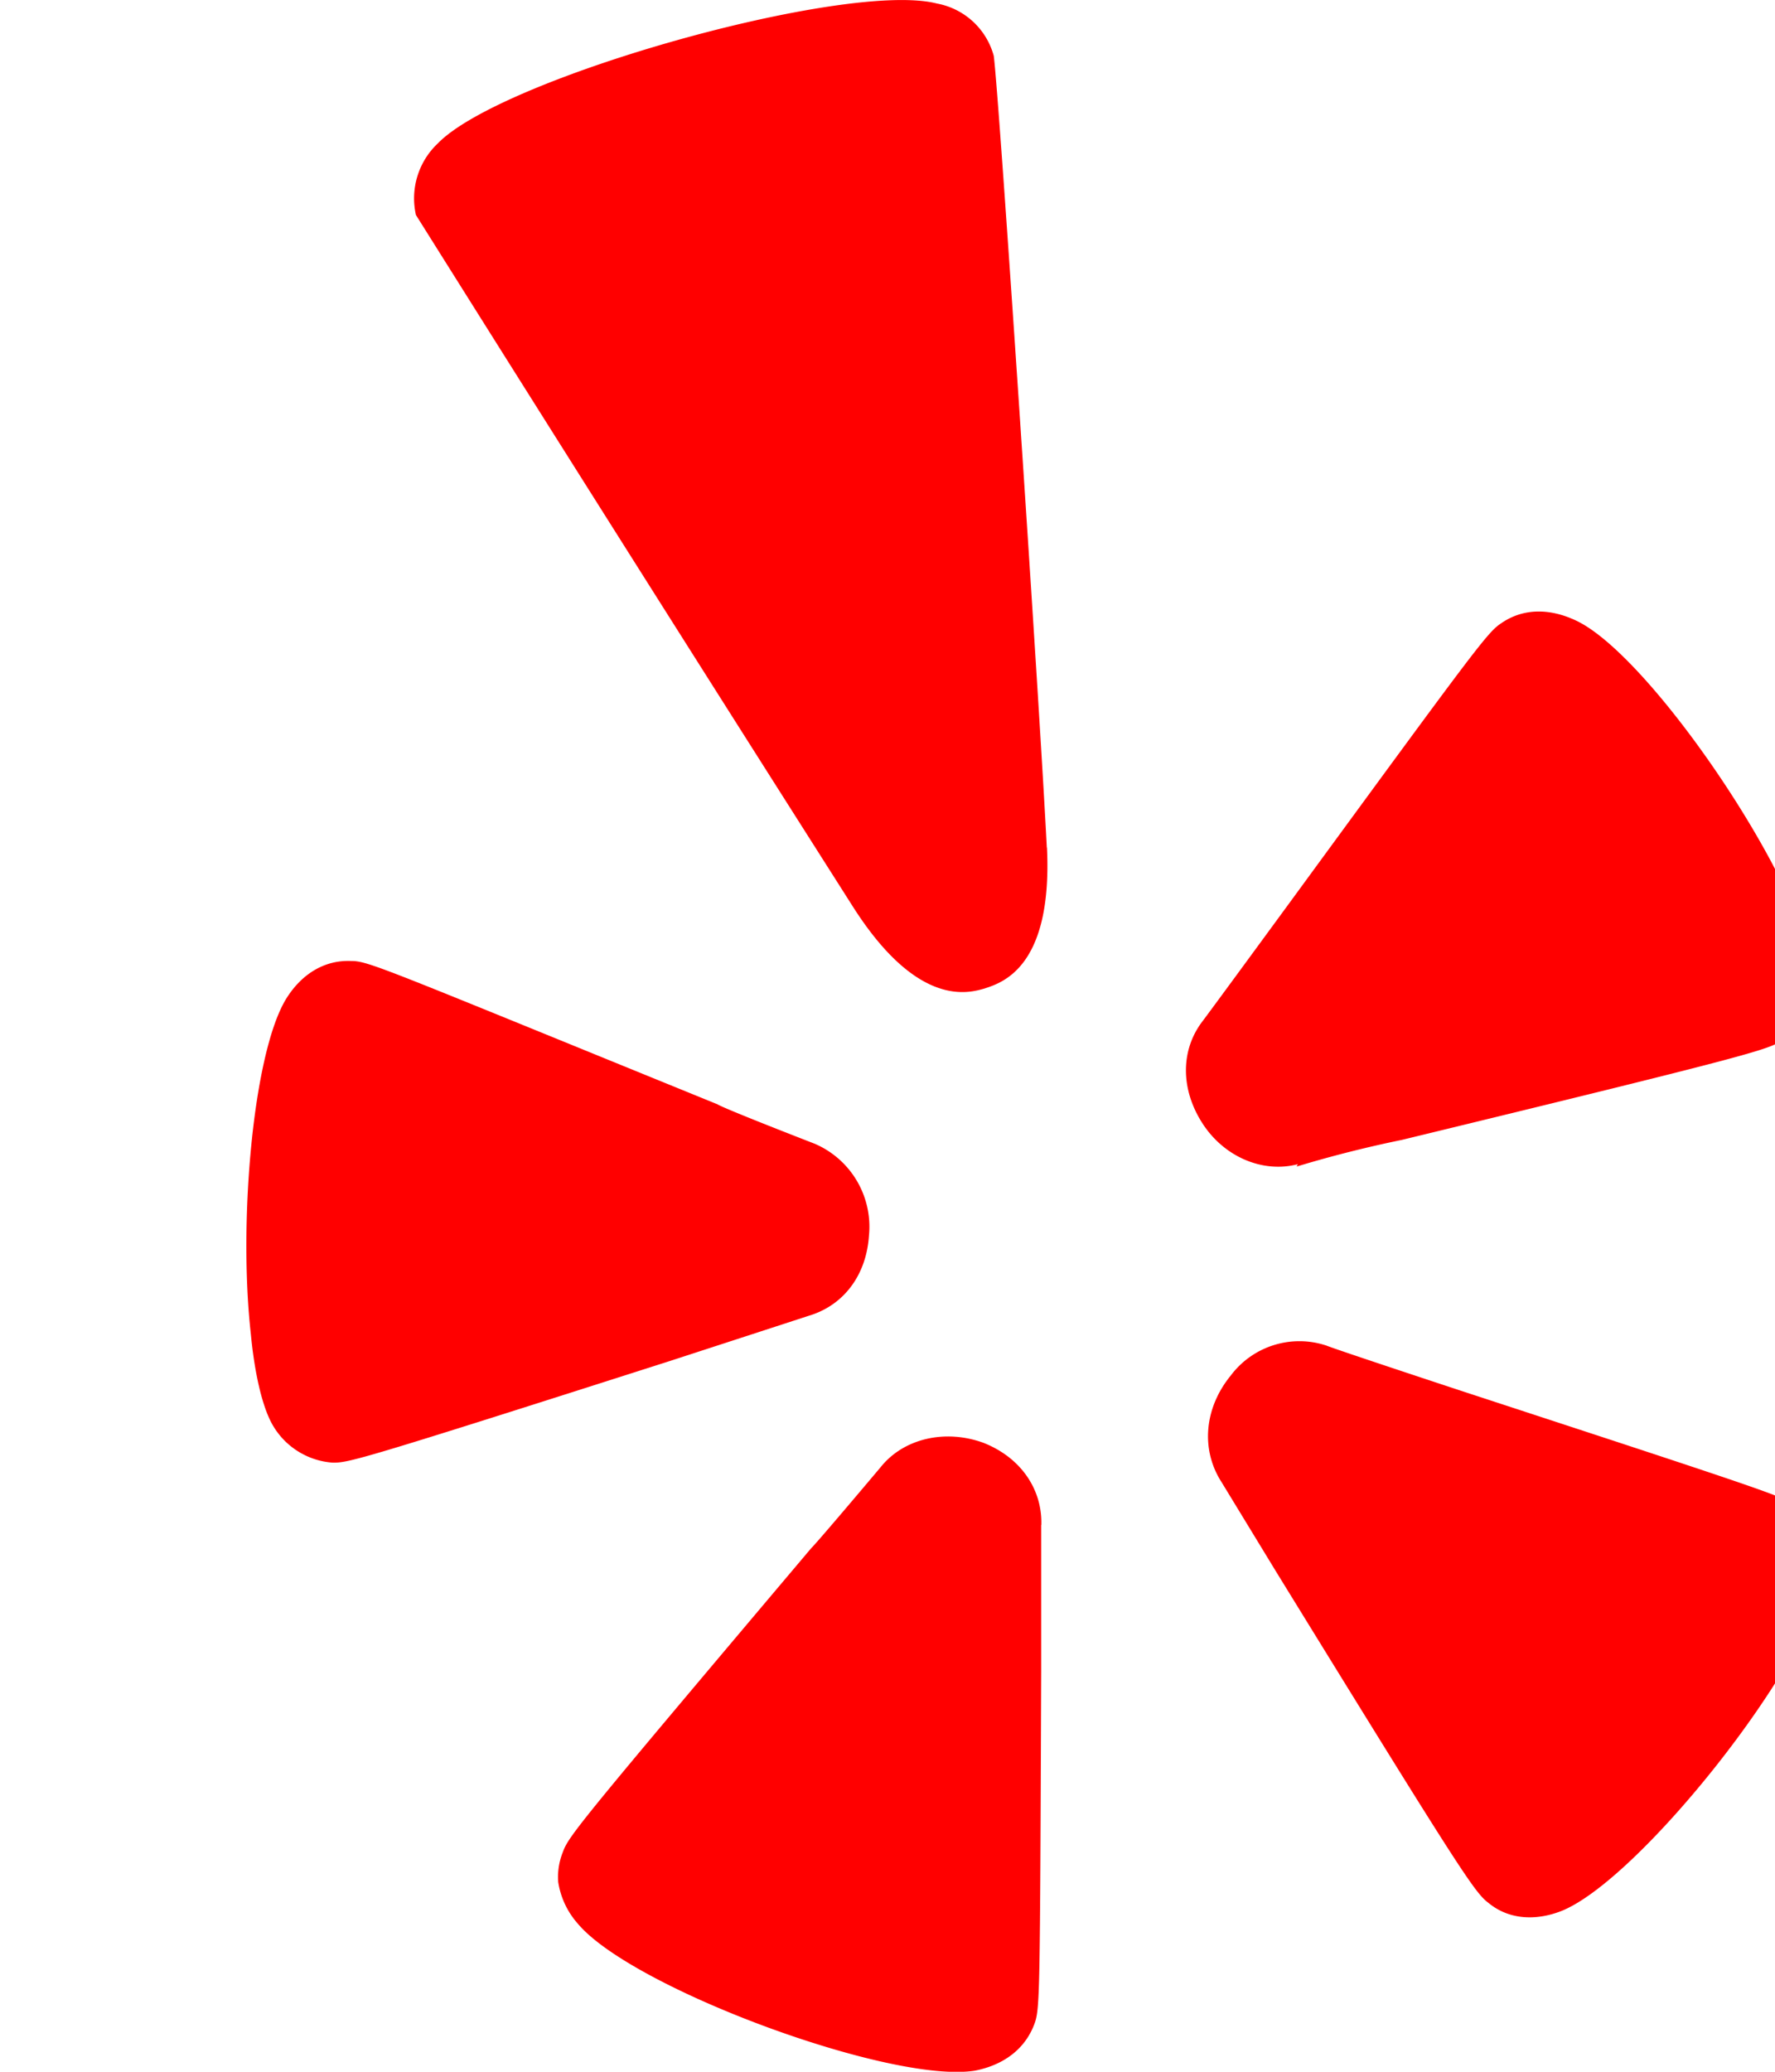 <svg xmlns="http://www.w3.org/2000/svg" viewBox="0 0 12 14" class="w-6 h-6" aria-hidden="true" style="fill: red; " preserveAspectRatio="xMinYMid meet">
  <path d="M7.039 10.305v.992c-.008 2.203-.008 2.281-.047 2.383-.062.164-.203.273-.398.312-.563.094-2.32-.555-2.687-.992a.55.55 0 0 1-.133-.281.45.45 0 0 1 .031-.203c.039-.109.109-.195 1.68-2.055 0 0 .008 0 .469-.547.156-.195.438-.258.695-.164.258.102.398.32.391.555zM5.875 8.344c-.016.273-.172.477-.406.547l-.937.305c-2.102.672-2.172.688-2.281.688a.51.51 0 0 1-.422-.281c-.062-.125-.109-.336-.133-.586-.086-.766.016-1.914.242-2.273.109-.172.266-.258.437-.25.117 0 .211.047 2.477.969 0 0-.008.008.656.266a.61.61 0 0 1 .367.617zm6.453 2.32c-.078.563-1.242 2.039-1.773 2.25-.18.07-.359.055-.492-.055-.094-.07-.187-.211-1.438-2.242l-.367-.602c-.141-.219-.117-.5.062-.719a.58.58 0 0 1 .648-.203s.008.008.93.312c2.102.688 2.172.711 2.258.781.141.109.203.273.172.477zm-5.25-4.937c.039.813-.305.914-.422.953-.109.031-.453.133-.891-.555a931 931 0 0 1-2.953-4.672.51.51 0 0 1 .148-.484C3.39.524 5.726-.133 6.335.024a.49.49 0 0 1 .383.352c.031.195.312 4.406.359 5.352zm5.172.843a.49.49 0 0 1-.203.461c-.094.062-.187.094-2.57.672a8 8 0 0 0-.711.18l.008-.016c-.234.062-.5-.047-.648-.281s-.141-.492 0-.68c0 0 .008-.008.586-.797 1.281-1.75 1.344-1.836 1.438-1.898.148-.102.328-.102.508-.016.508.242 1.531 1.766 1.594 2.352v.023z"></path>
</svg>